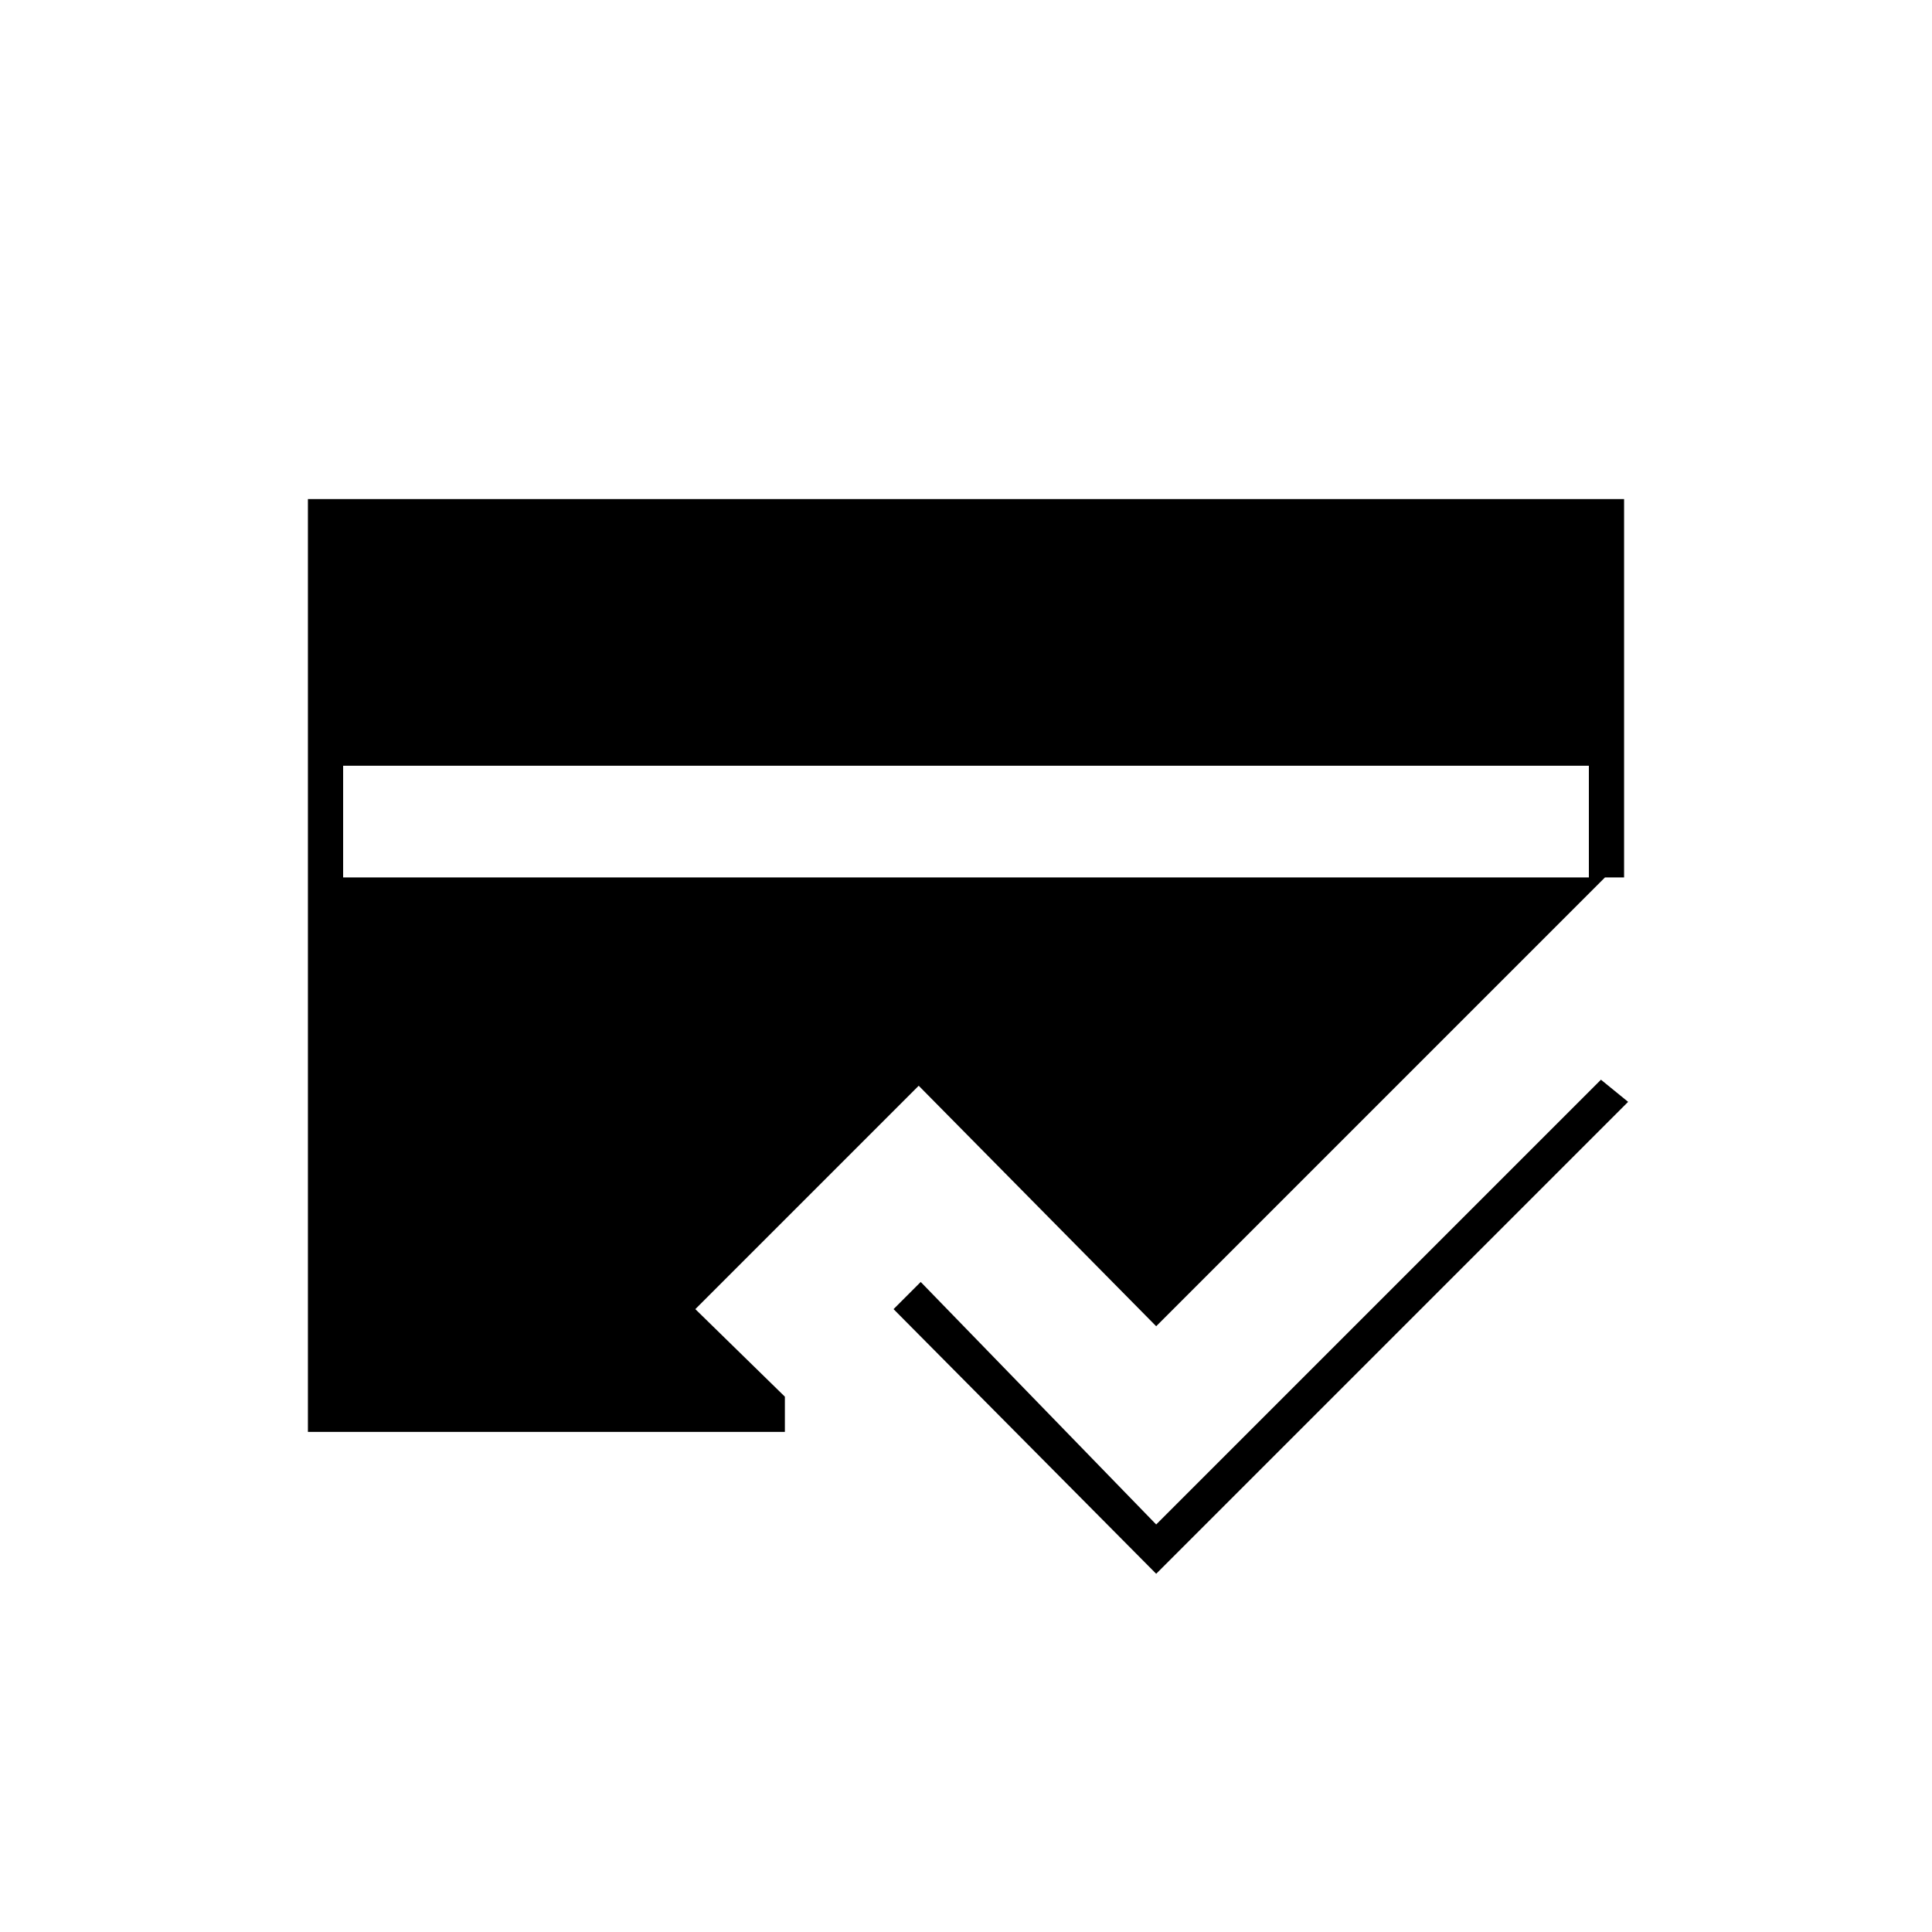 <svg xmlns="http://www.w3.org/2000/svg" height="20" viewBox="0 -960 960 960" width="20"><path d="M574.5-178 444-309.5l13.5-13.5 117 120.5 221-221 13.5 11L574.5-178Zm-404-346h619v-55.5h-619v55.5ZM153-248.5V-712h654v188h-9.5l-223 223-118-119.5-111 111L390-266v17.5H153Z"/></svg>
